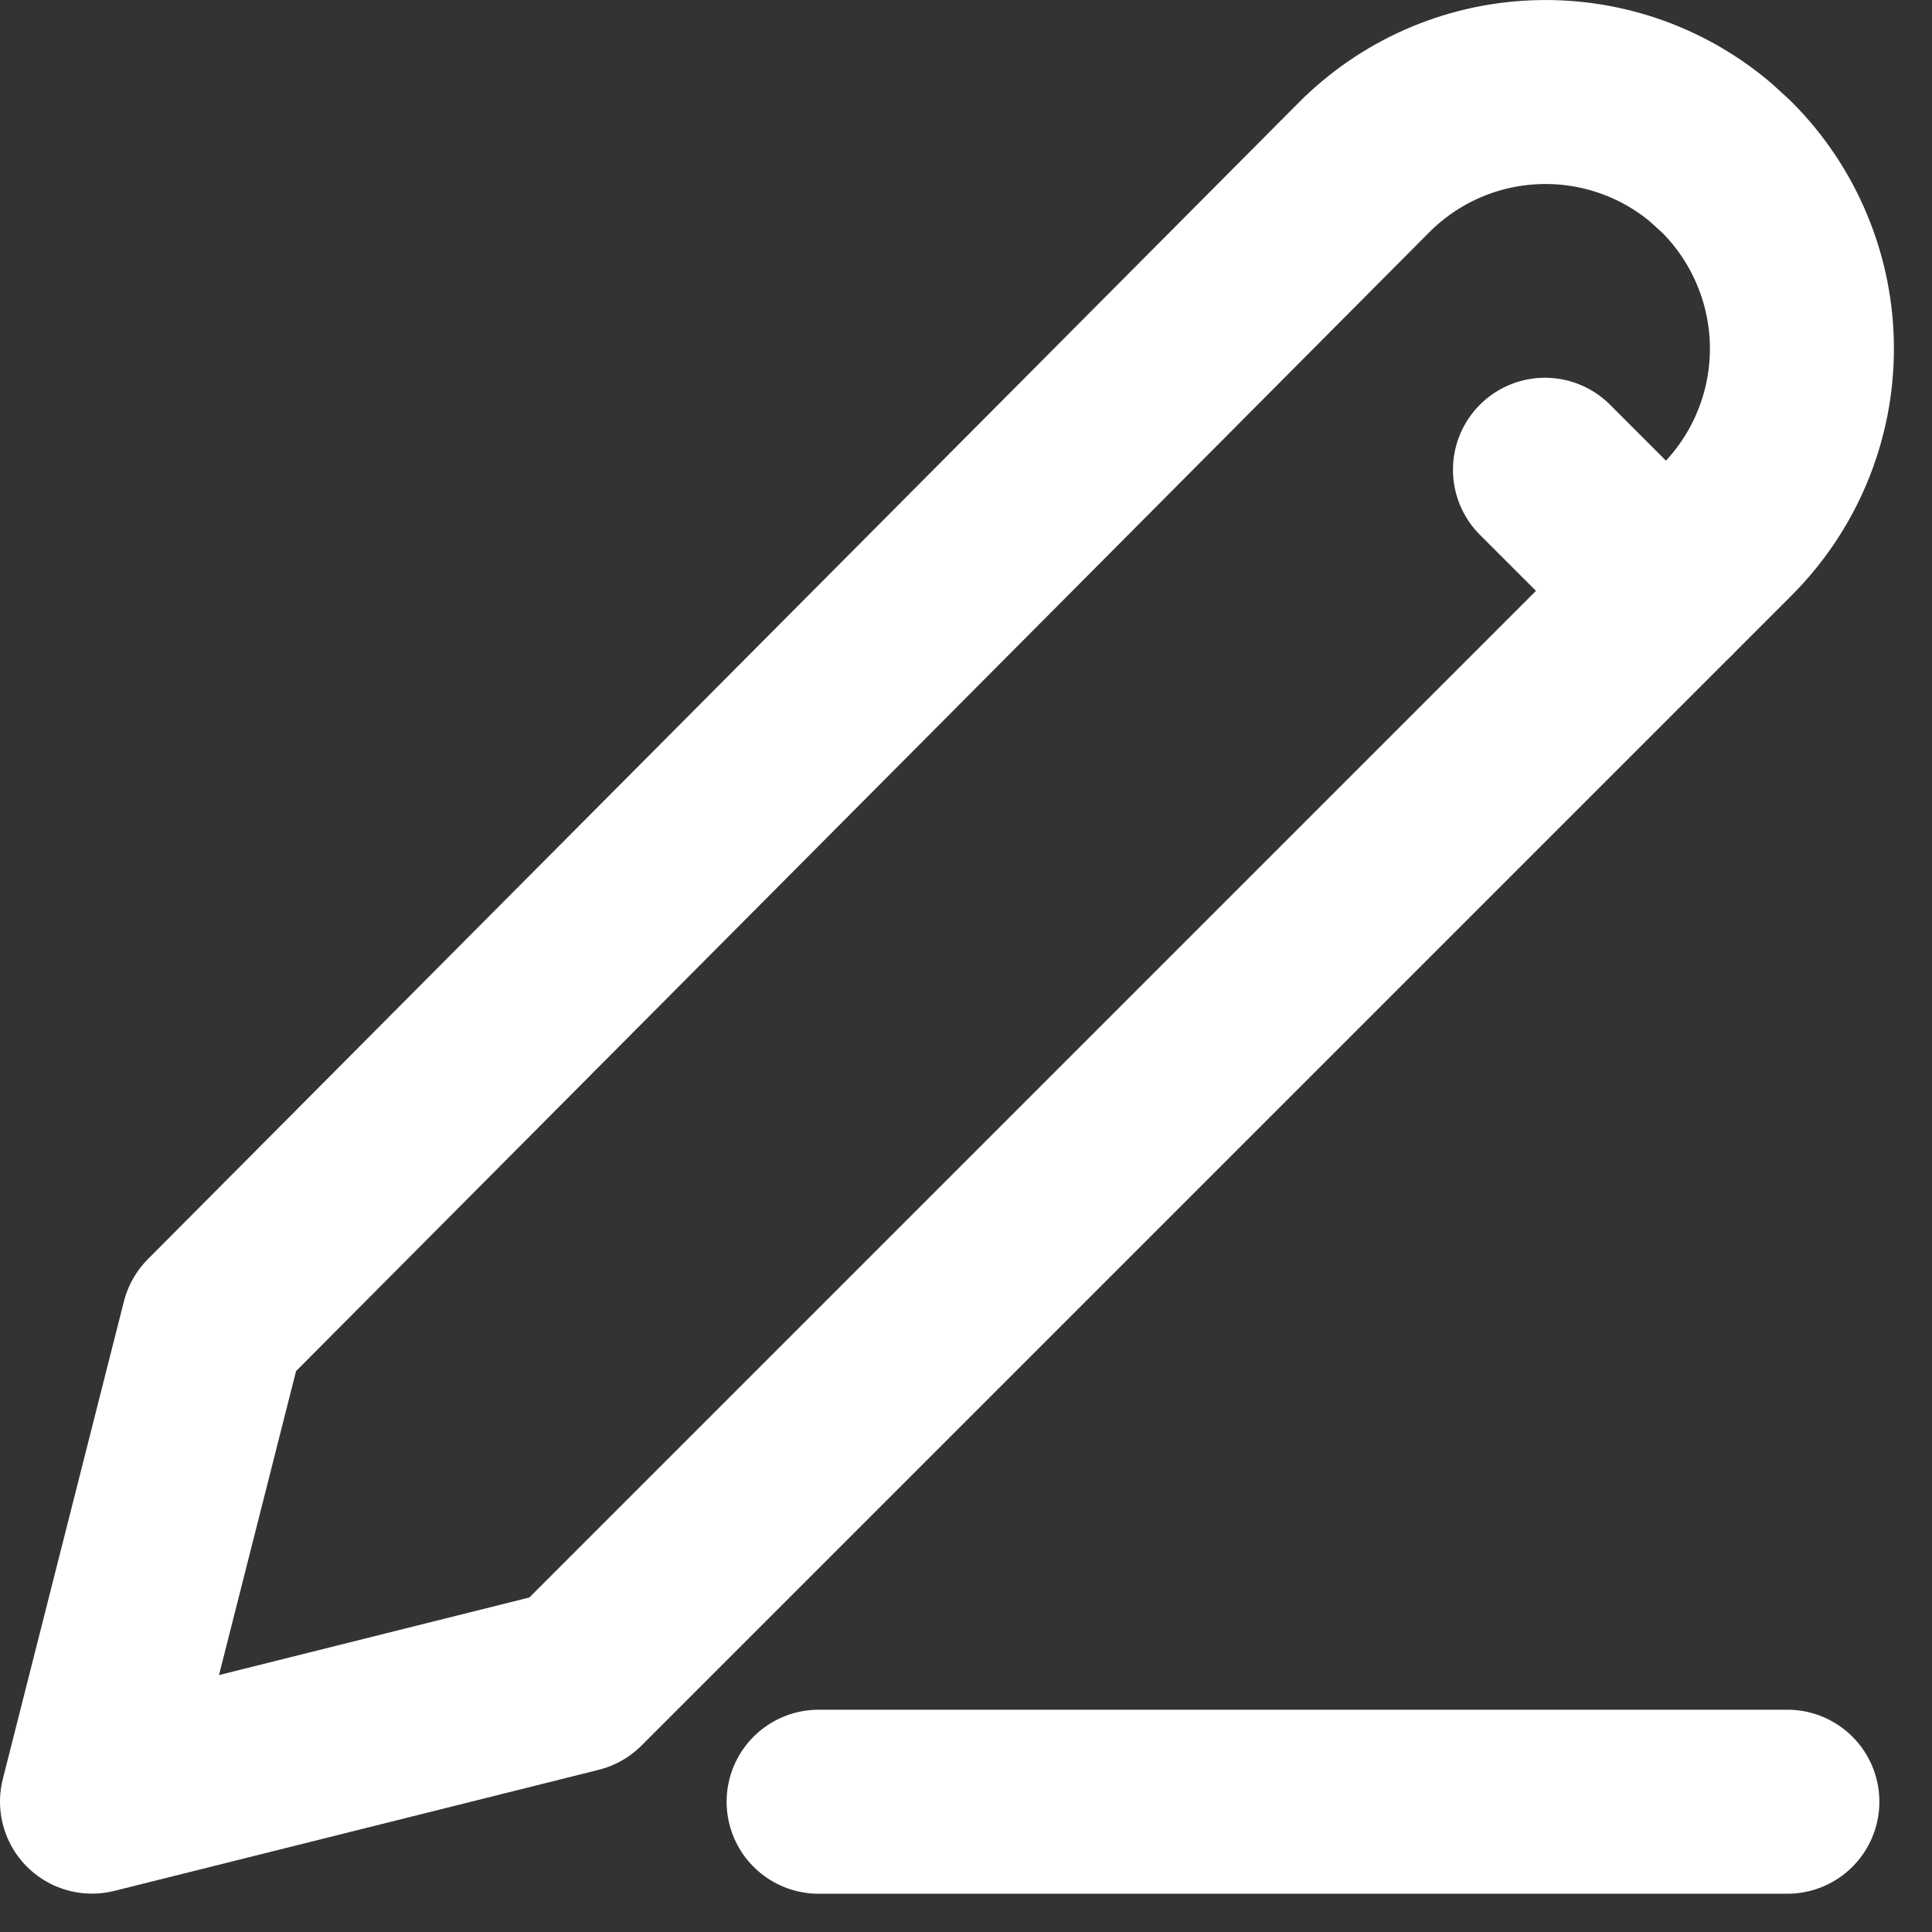 <svg width="21" height="21" viewBox="0 0 21 21" fill="none" xmlns="http://www.w3.org/2000/svg">
<rect x="0" y="0" width="21" height="21" fill="#333333" stroke="none"/>
<path fill-rule="evenodd" clip-rule="evenodd" d="M18.768 1.815C19.027 2.074 19.233 2.382 19.373 2.721C19.514 3.06 19.586 3.423 19.586 3.789C19.586 4.156 19.514 4.519 19.373 4.858C19.233 5.197 19.027 5.504 18.768 5.764L6.265 18.267L1 19.583L2.316 14.392L14.825 1.821C15.318 1.325 15.979 1.033 16.677 1.003C17.376 0.972 18.06 1.205 18.594 1.656L18.768 1.815Z" stroke="white" stroke-width="2" stroke-linecap="round" stroke-linejoin="round"/>
<path d="M8.898 19.584H19.428" stroke="white" stroke-width="2" stroke-linecap="round" stroke-linejoin="round"/>
<path d="M16.793 5.106L18.109 6.422" stroke="white" stroke-width="2" stroke-linecap="round" stroke-linejoin="round"/>
</svg>
